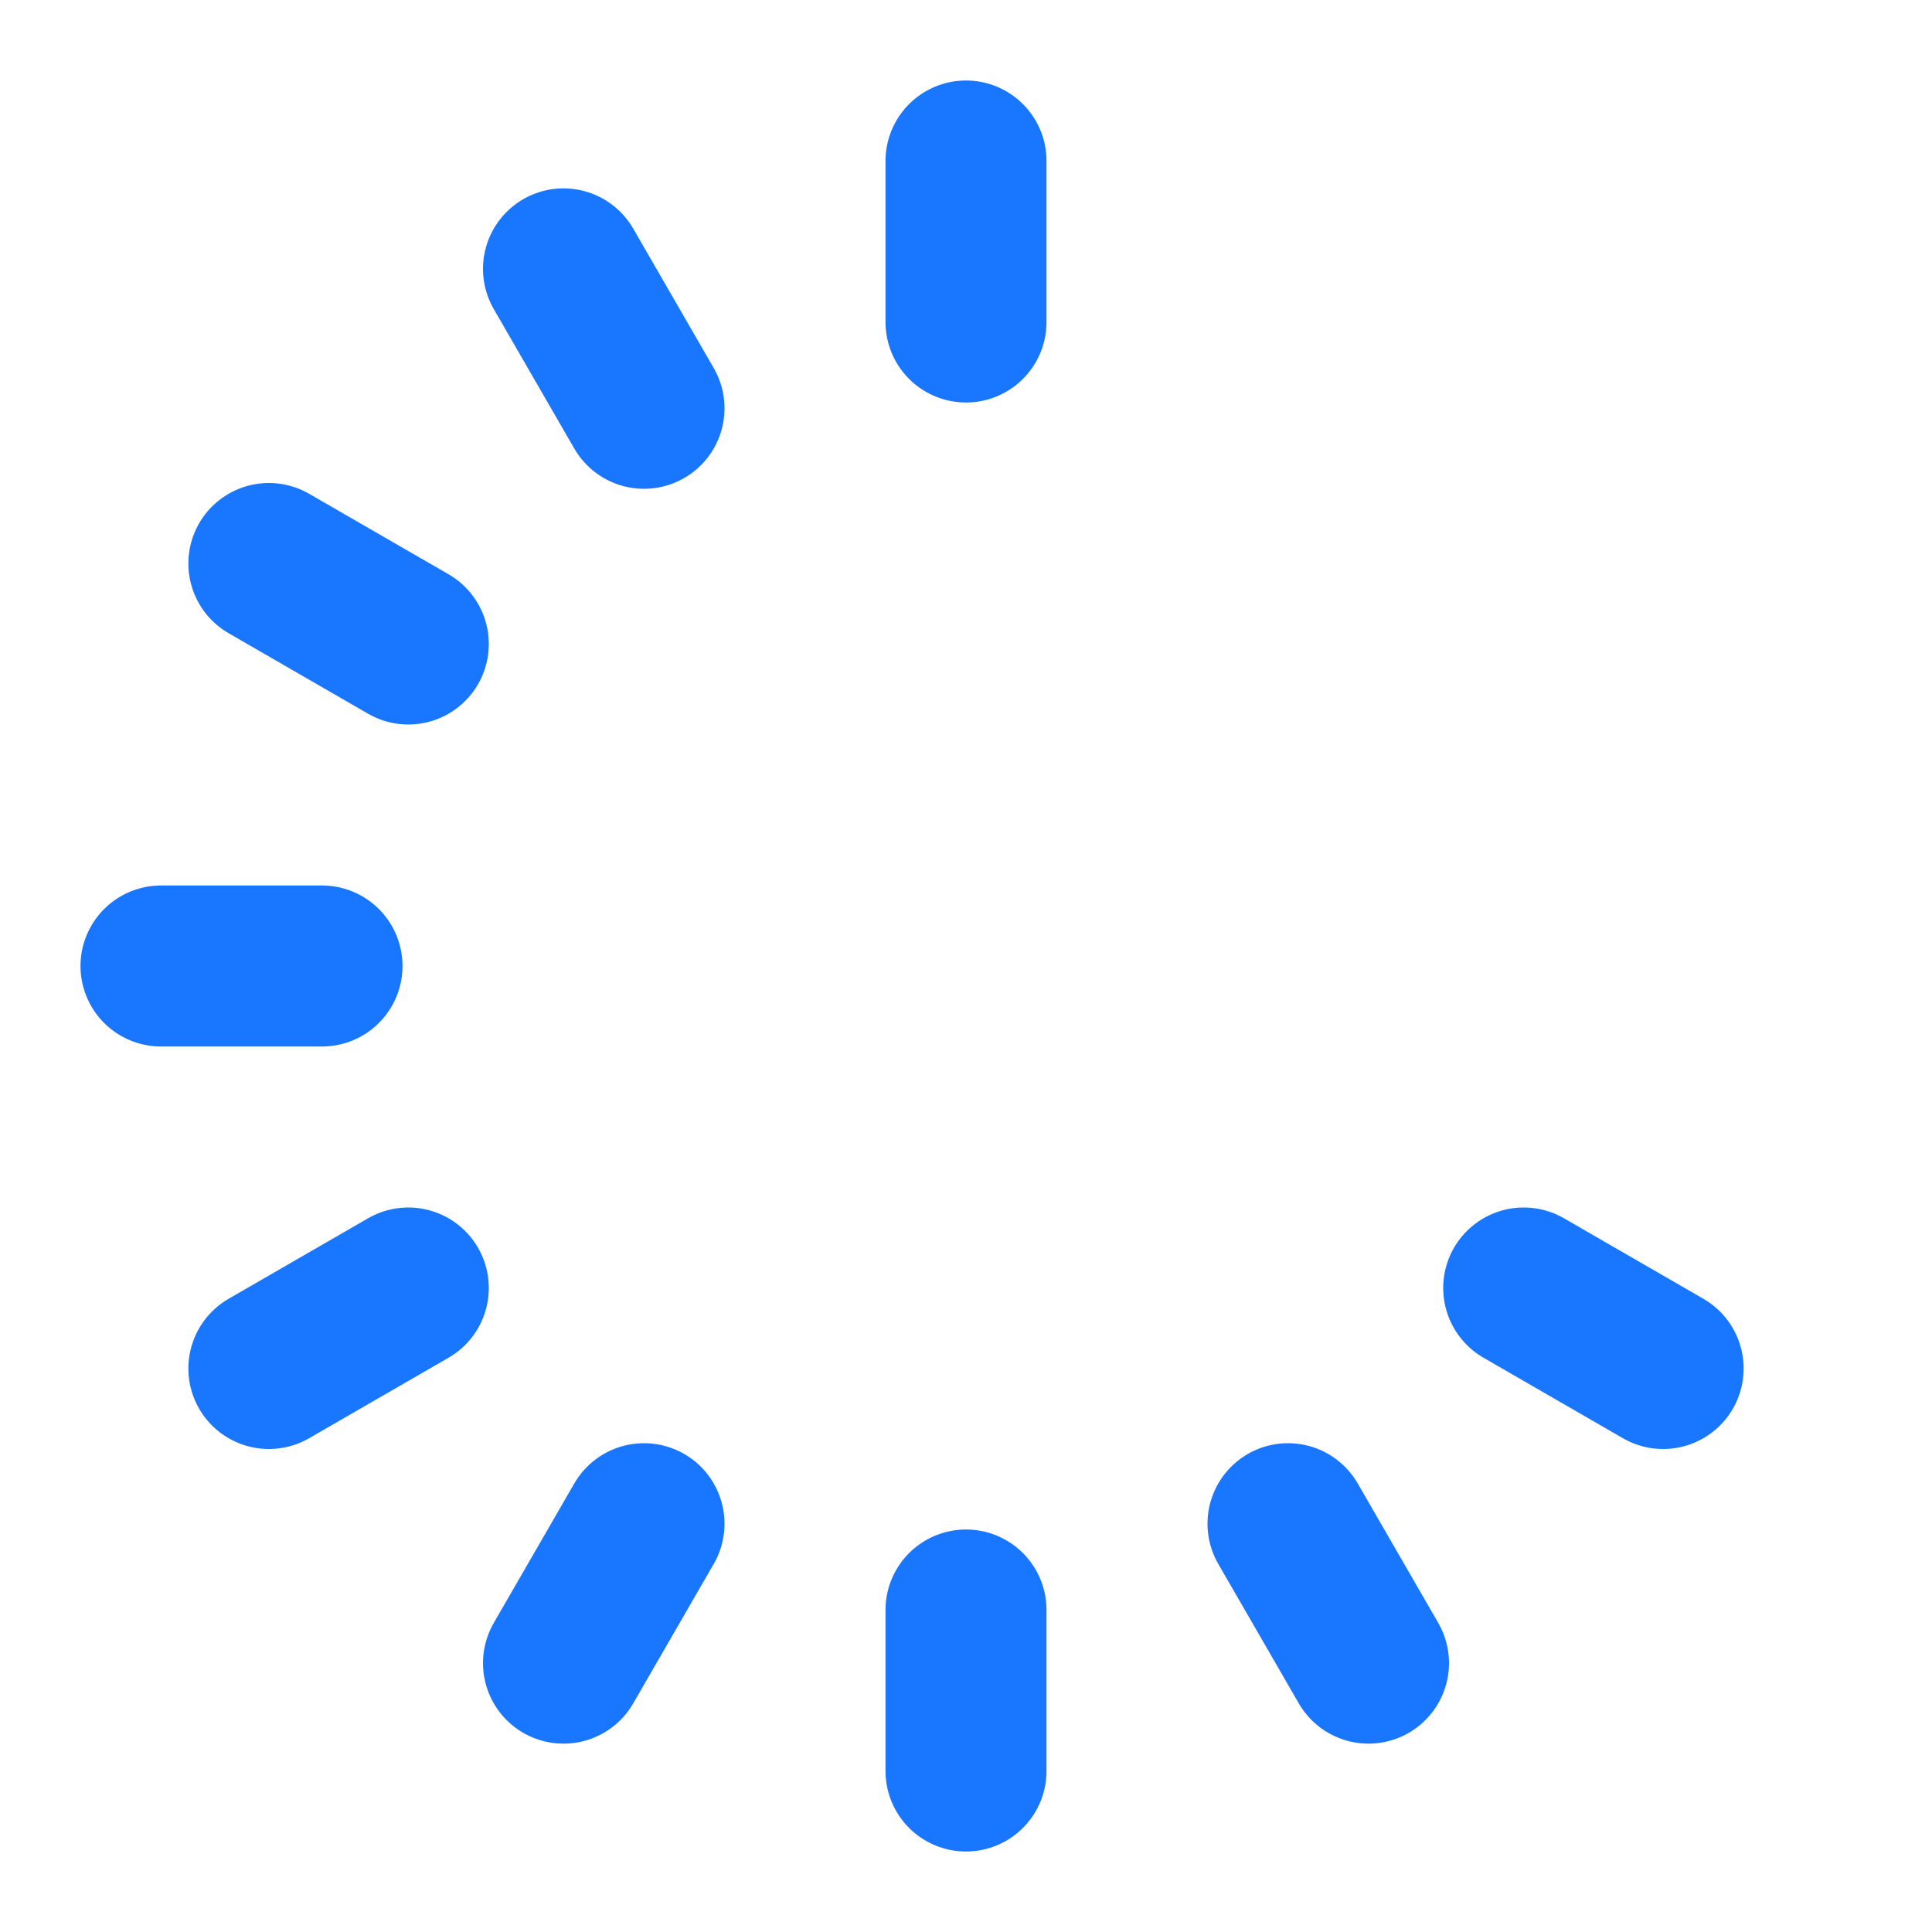 <svg width="48" height="48" viewBox="0 0 48 48" fill="none" xmlns="http://www.w3.org/2000/svg">
<path d="M24 4V8M41.32 34L37.856 32M34 41.32L32 37.856M24 44V40M14 41.32L16 37.856M6.68 34L10.144 32M4 24H8M6.68 14L10.144 16M14 6.68L16 10.144" stroke="#1976FF" stroke-width="4" stroke-linecap="round" stroke-linejoin="round"/>
</svg>
